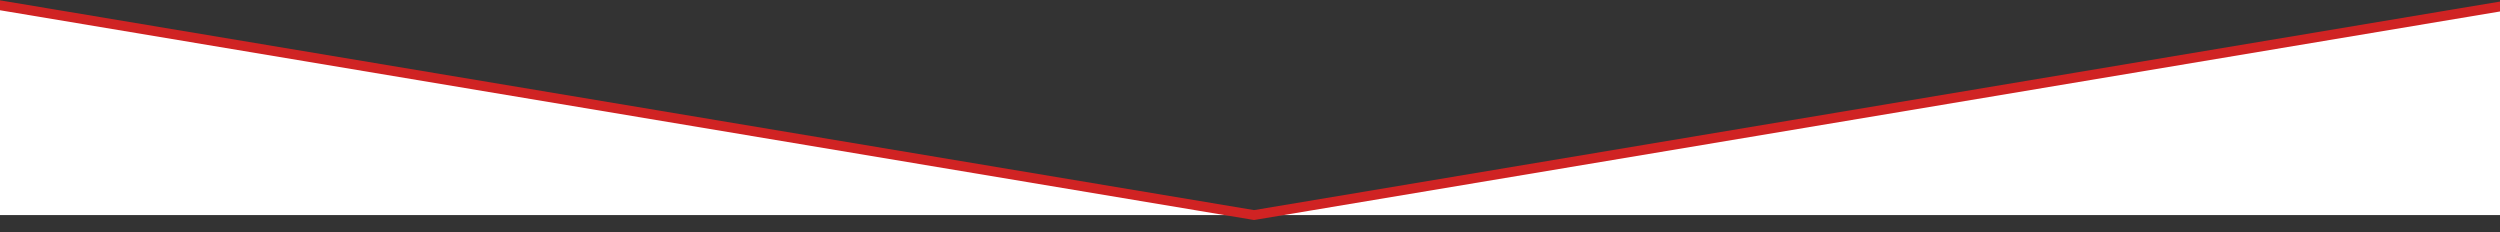 <svg width="1023" height="95" xmlns="http://www.w3.org/2000/svg"><rect width="100%" height="100%" fill="#333333" stroke="none"/><g fill="none" fill-rule="evenodd"><path fill="#FFF" d="M-1 2l512 86H-1zM1023 2L511 88h512z"/><path stroke="#D02323" stroke-width="4" stroke-linecap="square" d="M-1 2l514.158 86L1027 2"/></g></svg>